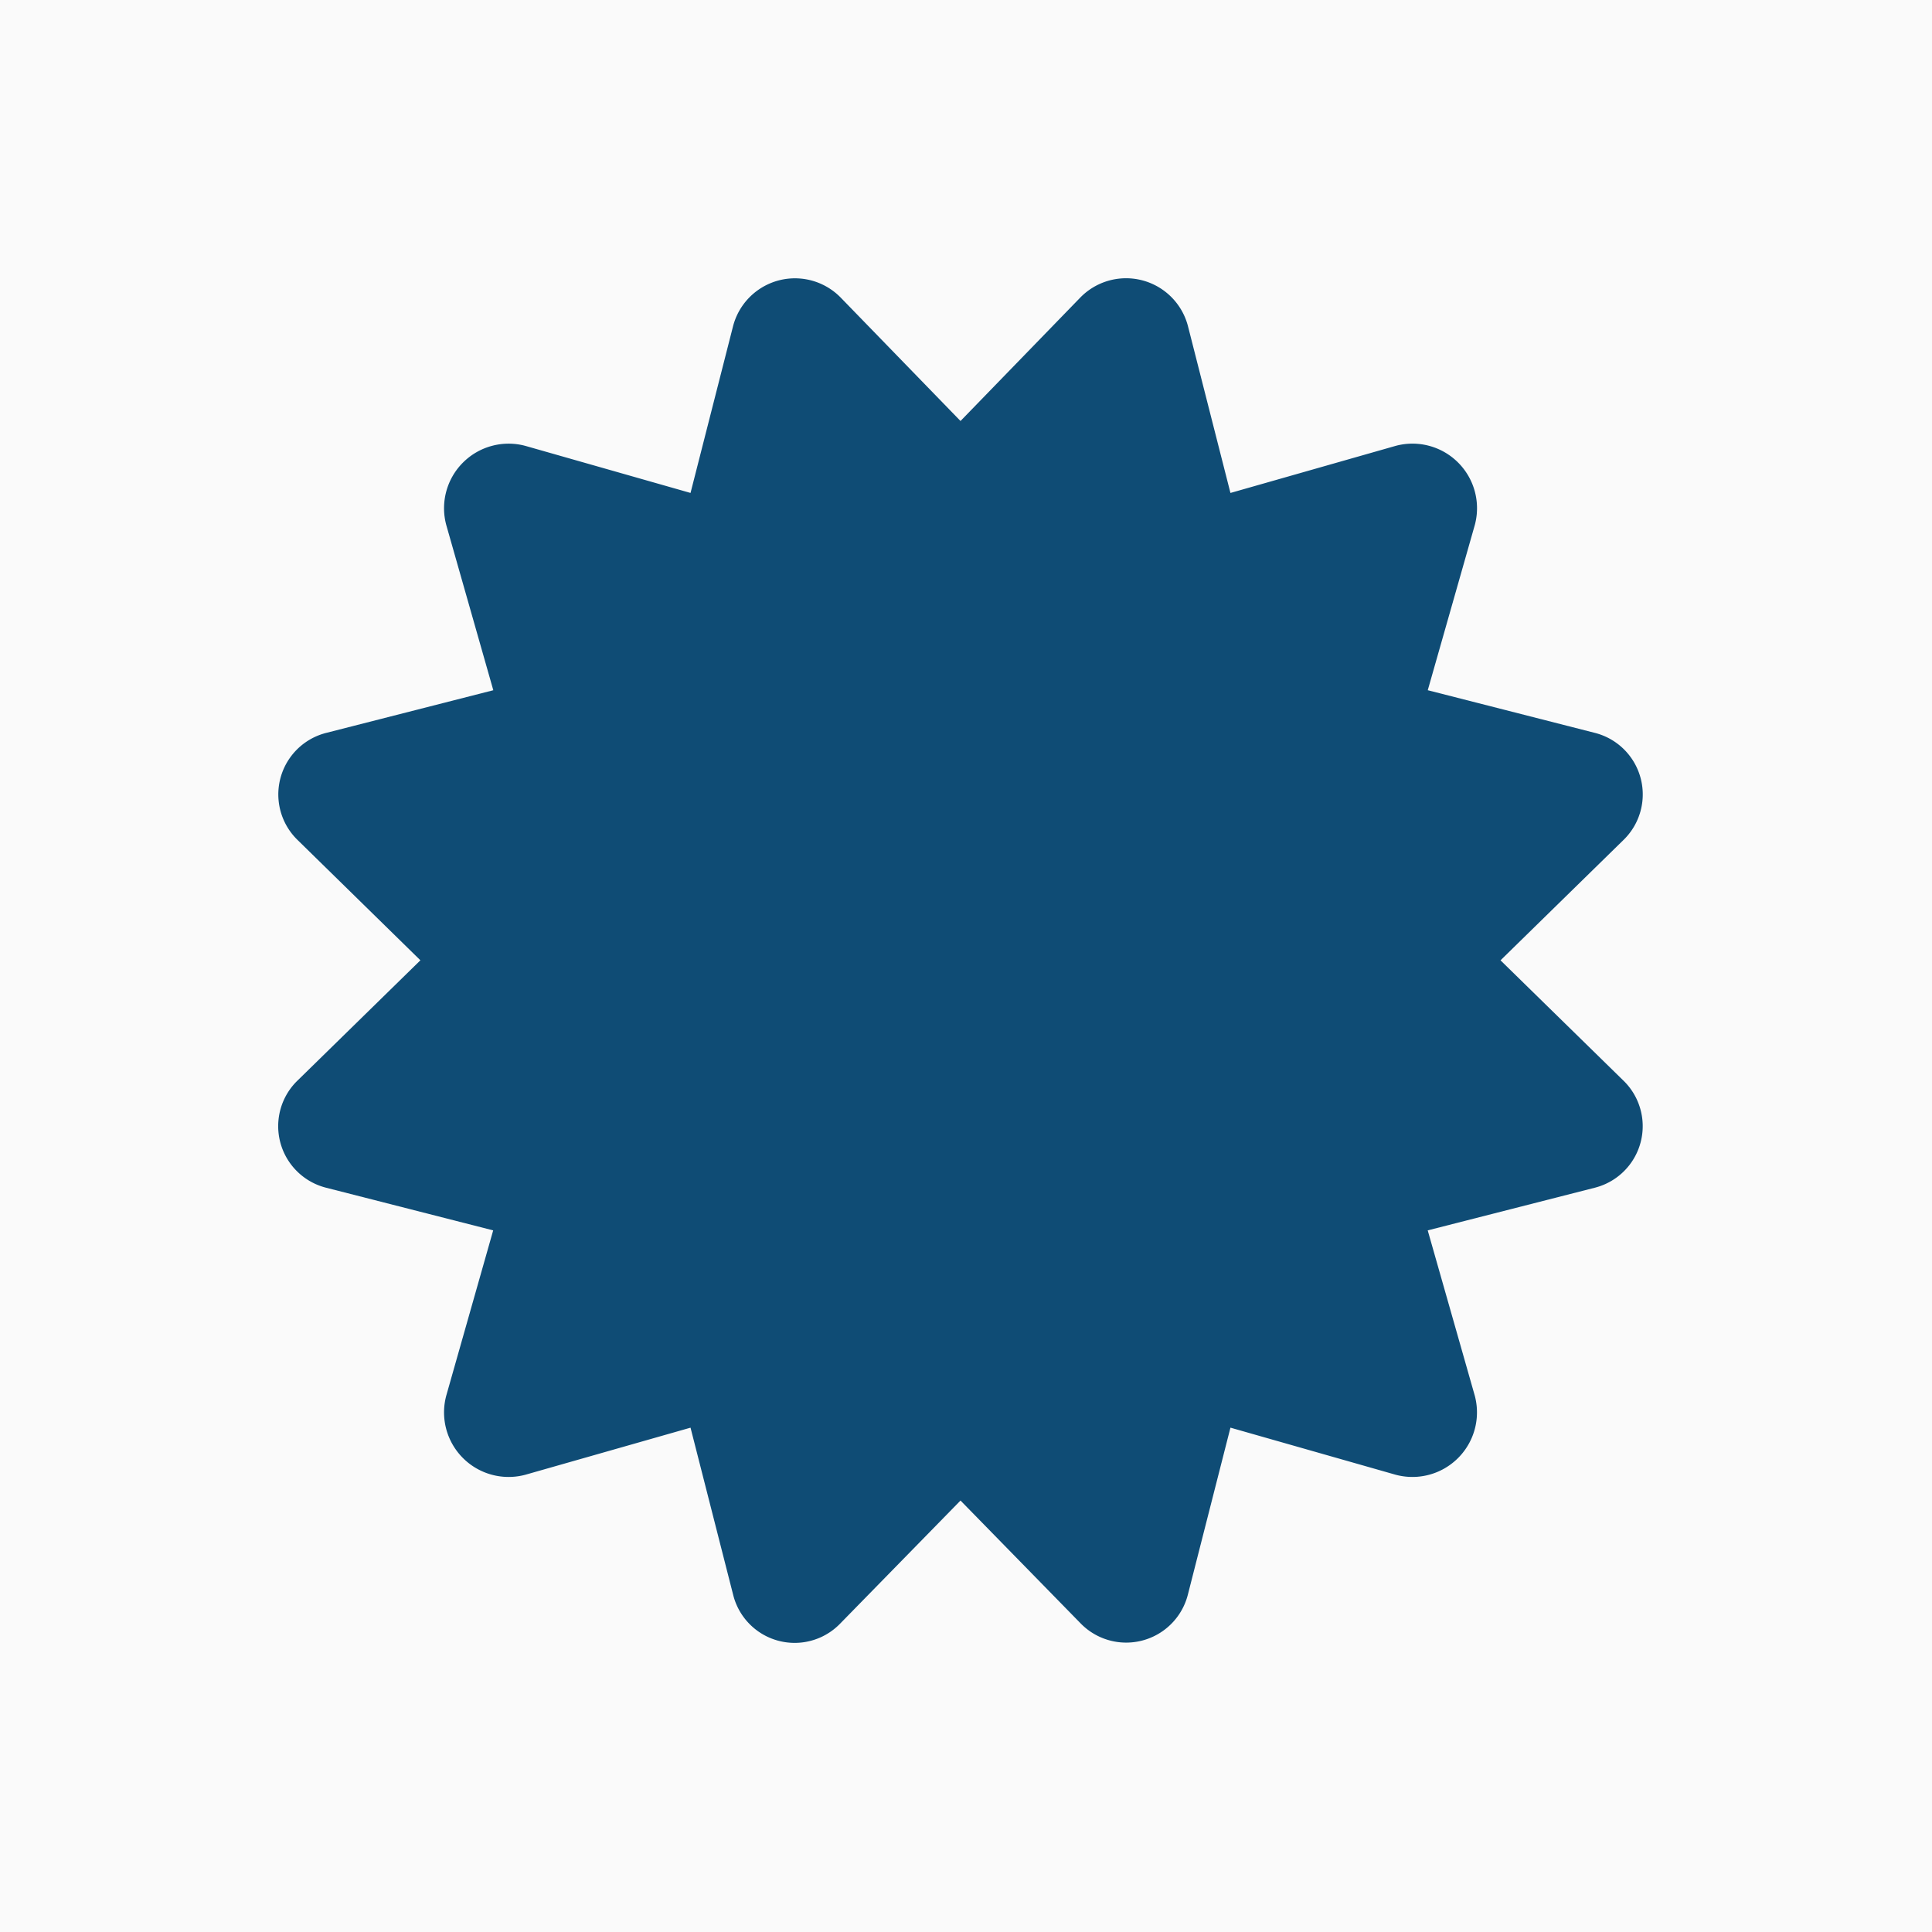 <svg xmlns="http://www.w3.org/2000/svg" width="125" height="125" viewBox="0 0 125 125">
  <g id="star" transform="translate(-319 -1303)">
    <rect id="Rectangle_299" data-name="Rectangle 299" width="125" height="125" transform="translate(319 1303)" fill="#fafafa"/>
    <path id="star-2" data-name="star" d="M79.085,44.131l7.93-7.761a4.108,4.108,0,0,0-1.839-6.956l-10.8-2.757,3.045-10.694A4.178,4.178,0,0,0,72.3,10.847l-10.69,3.047L58.857,3.086A4.137,4.137,0,0,0,51.9,1.246L44.145,9.238,36.387,1.247a4.138,4.138,0,0,0-6.954,1.84L26.677,13.893,15.987,10.847a4.178,4.178,0,0,0-5.115,5.117l3.045,10.694-10.8,2.757a4.108,4.108,0,0,0-1.839,6.956L9.2,44.131l-7.93,7.761a4.108,4.108,0,0,0,1.839,6.956l10.8,2.757L10.872,72.3a4.178,4.178,0,0,0,5.115,5.117l10.69-3.047,2.756,10.807a4.1,4.1,0,0,0,6.954,1.84l7.758-7.932L51.9,87.016a4.117,4.117,0,0,0,6.954-1.84l2.756-10.807L72.3,77.416A4.178,4.178,0,0,0,77.418,72.3L74.373,61.605l10.8-2.757a4.108,4.108,0,0,0,1.839-6.956l-7.93-7.761Z" transform="translate(337 1321)" fill="#0f4c75"/>
  </g>
</svg>
